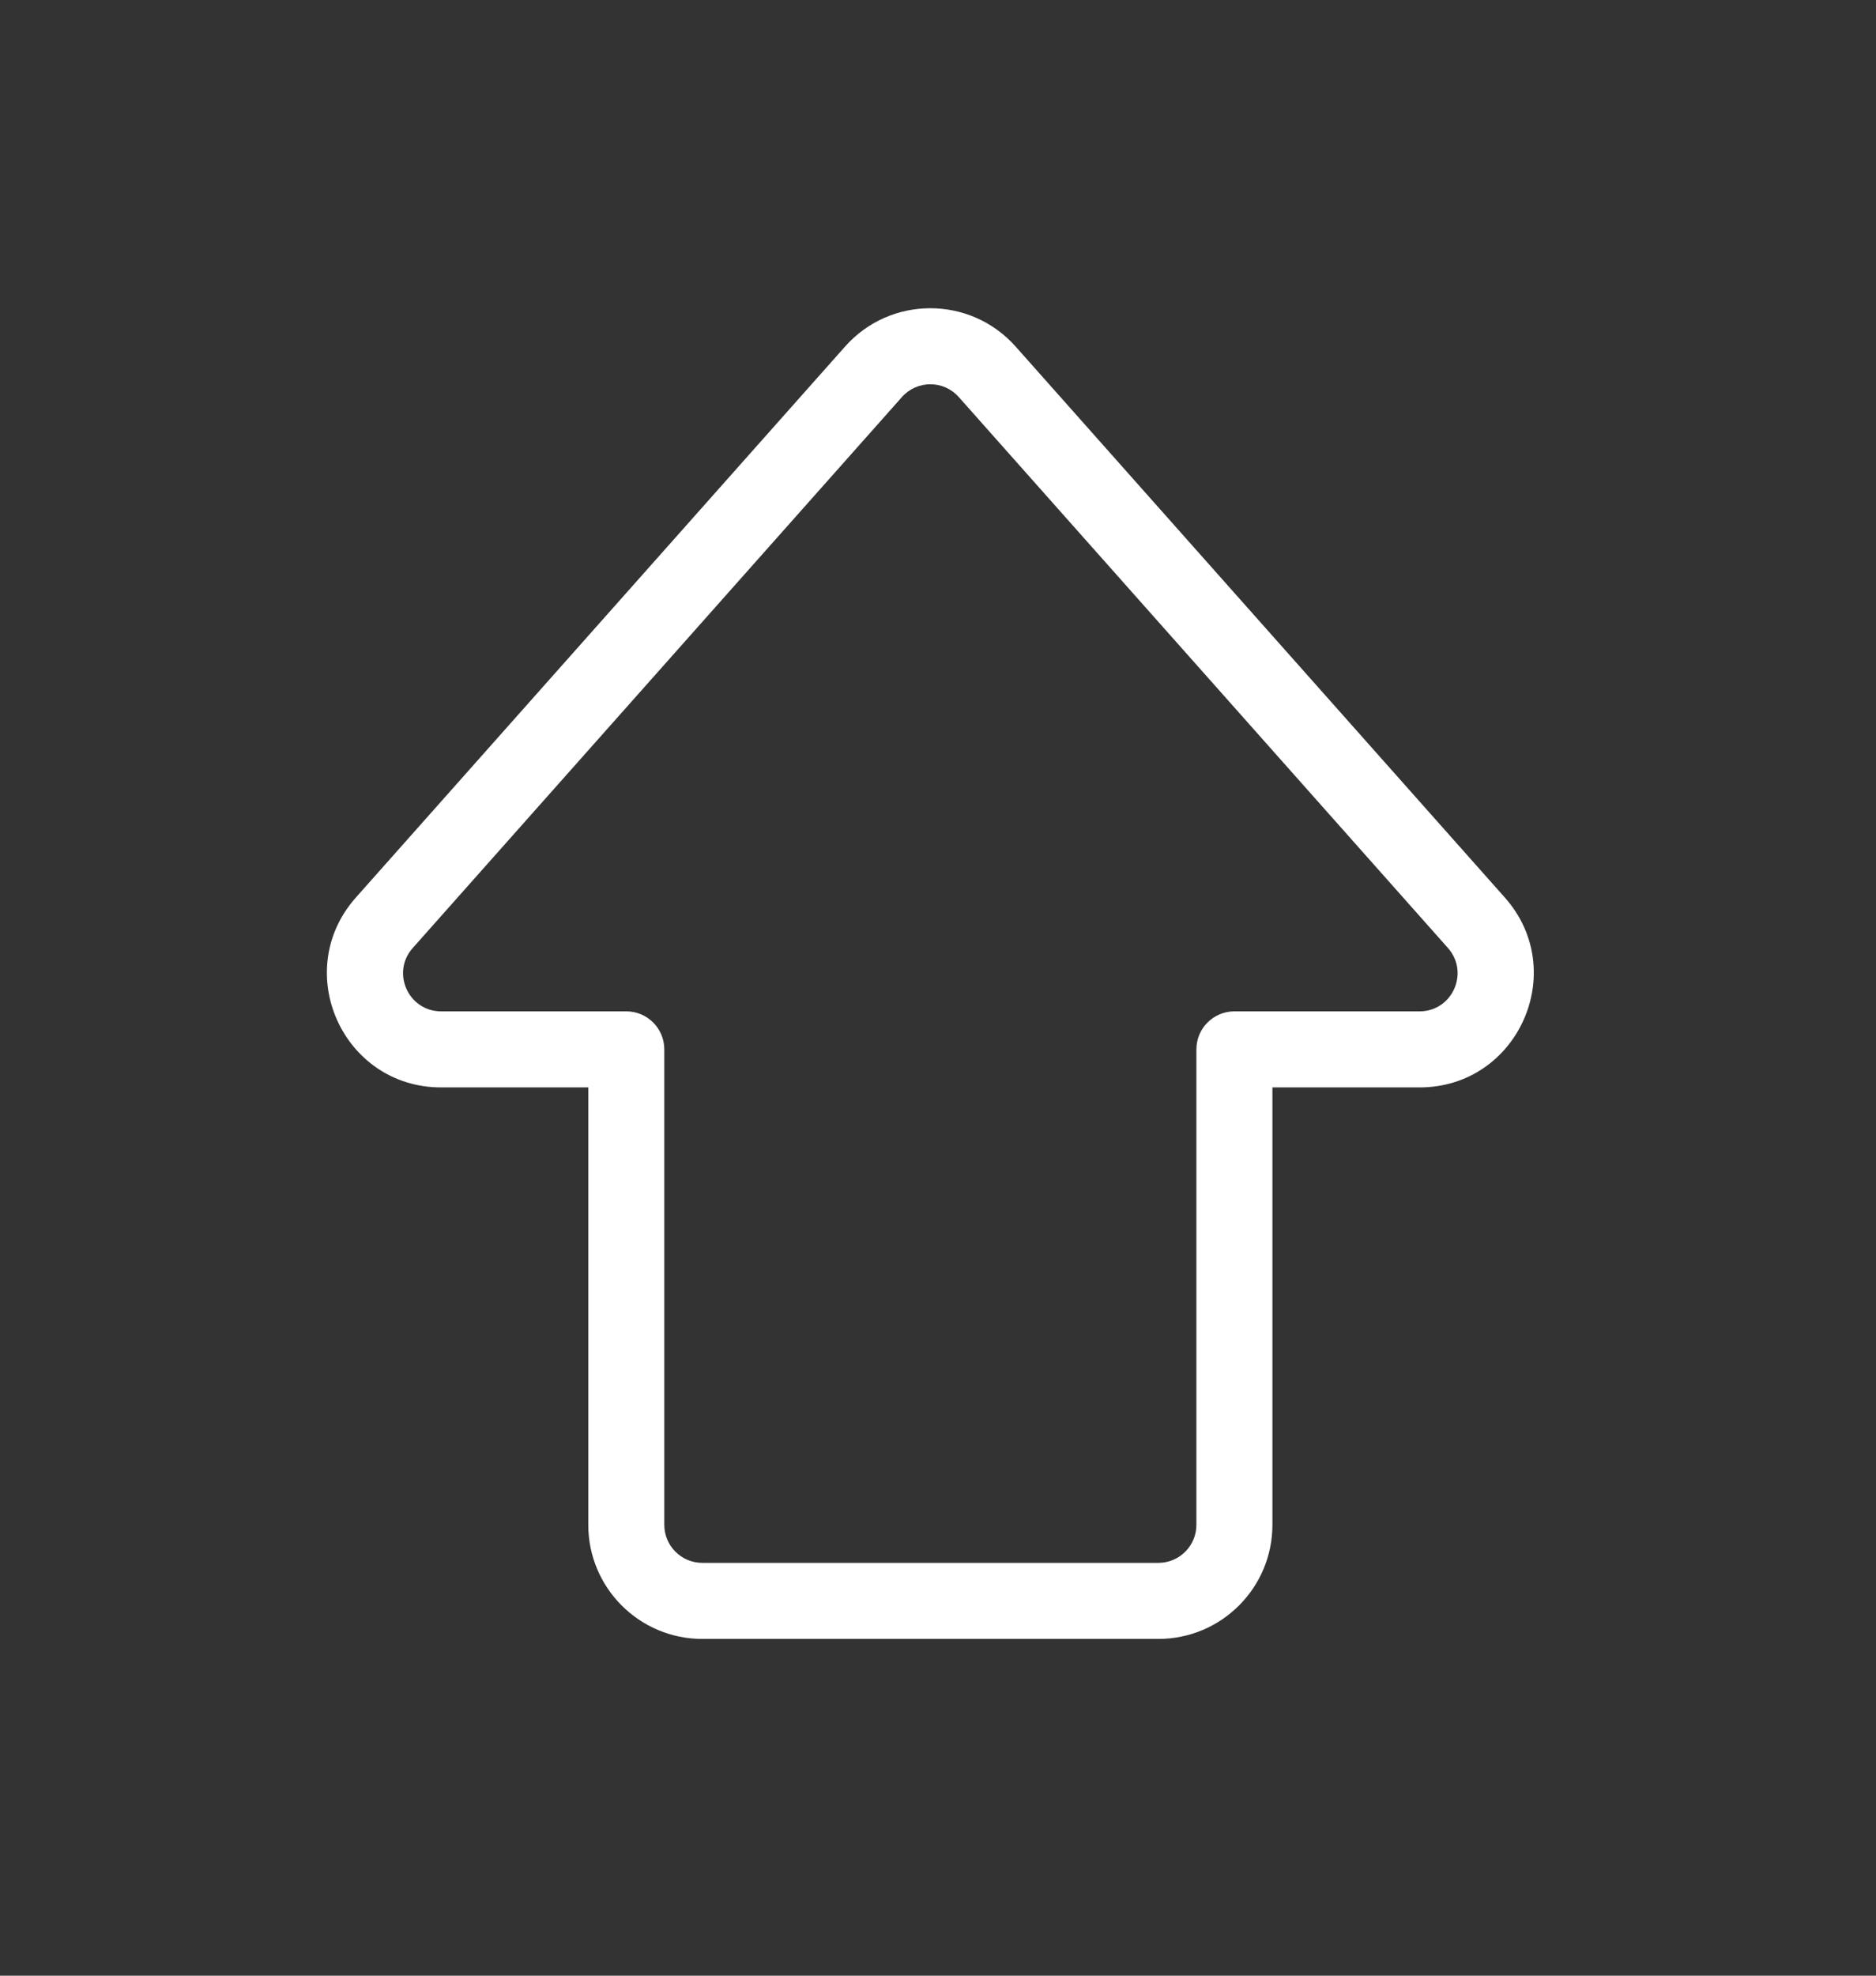 <svg width="19" height="20" viewBox="0 0 19 20" fill="none" xmlns="http://www.w3.org/2000/svg">
<rect x="0" y="0" width="19" height="20" fill="#333333" stroke="none"/>
<path fill-rule="evenodd" clip-rule="evenodd" d="M9.71 4.019C9.557 3.847 9.288 3.847 9.135 4.019L4.18 9.597C3.959 9.846 4.136 10.238 4.468 10.238H6.343C6.555 10.238 6.728 10.41 6.728 10.623V15.436C6.728 15.648 6.9 15.821 7.113 15.821H11.732C11.945 15.821 12.117 15.648 12.117 15.436V10.623C12.117 10.41 12.29 10.238 12.502 10.238H14.377C14.709 10.238 14.885 9.846 14.665 9.597L9.71 4.019L9.998 3.764L9.71 4.019ZM8.559 3.508C9.018 2.991 9.826 2.991 10.286 3.508L15.241 9.086C15.902 9.831 15.373 11.008 14.377 11.008H12.887V15.436C12.887 16.073 12.37 16.591 11.732 16.591H7.113C6.475 16.591 5.958 16.073 5.958 15.436V11.008H4.468C3.471 11.008 2.943 9.831 3.604 9.086L8.559 3.508Z" fill="white"/>
</svg>
